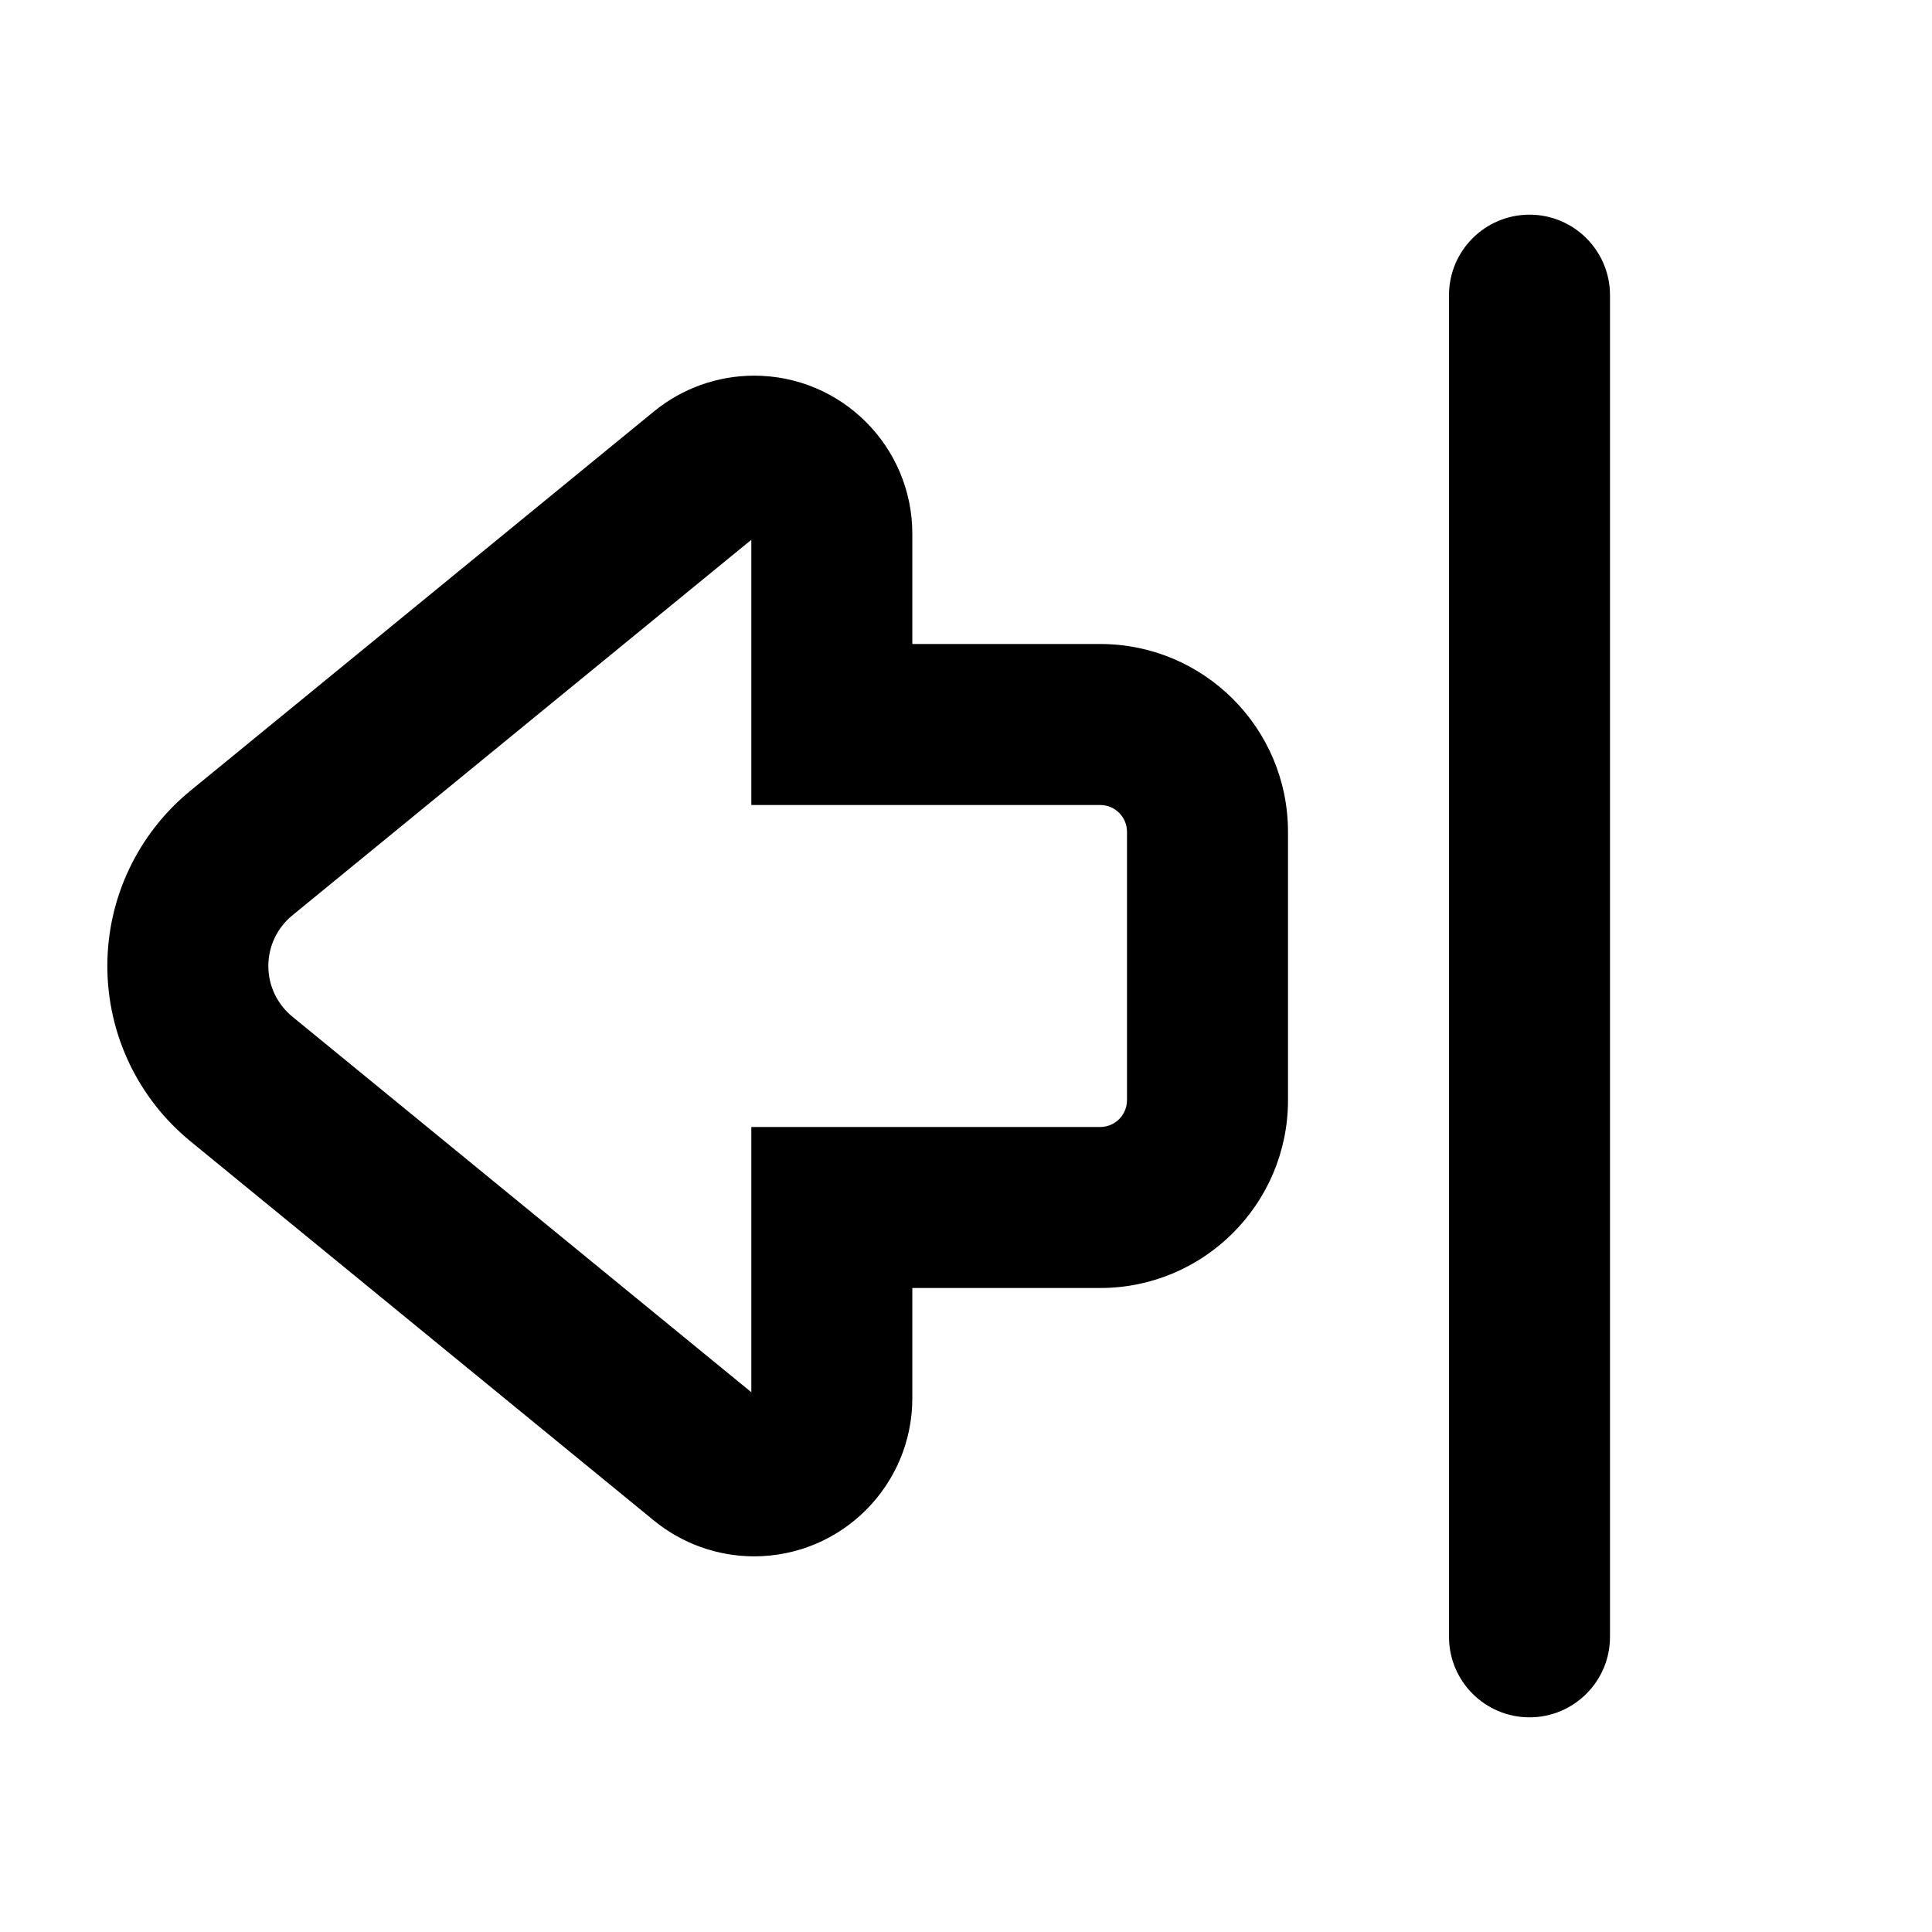 <svg xmlns="http://www.w3.org/2000/svg" xmlns:xlink="http://www.w3.org/1999/xlink" width="16" height="16" class="yc-icon" fill="currentColor" stroke="none" aria-hidden="true"><svg viewBox="0 0 18 16" xmlns="http://www.w3.org/2000/svg"><path fill-rule="evenodd" d="M7 6.5L7 4.029L2.724 7.528C2.582 7.644 2.5 7.817 2.5 8C2.5 8.183 2.582 8.356 2.724 8.472L7 11.971L7 9.5L10.25 9.5C10.388 9.5 10.5 9.388 10.5 9.25L10.5 6.75C10.5 6.612 10.388 6.5 10.25 6.5L7 6.5ZM12 9.25L12 6.75C12 6.75 12 6.749 12 6.749C11.999 5.783 11.216 5 10.25 5L8.5 5L8.5 3.974C8.5 3.16 7.84 2.5 7.026 2.5C6.686 2.5 6.356 2.618 6.093 2.833L1.774 6.367C1.284 6.768 1 7.367 1 8C1 8.633 1.284 9.232 1.774 9.633L6.093 13.167C6.356 13.382 6.686 13.5 7.026 13.5C7.84 13.5 8.5 12.84 8.5 12.026L8.5 11L10.25 11C11.216 11 12 10.216 12 9.25ZM13.5 1.75C13.5 1.336 13.836 1 14.25 1C14.664 1 15 1.336 15 1.75L15 14.25C15 14.664 14.664 15 14.25 15C13.836 15 13.5 14.664 13.5 14.25L13.5 1.75Z" fill="currentColor"></path></svg></svg>
